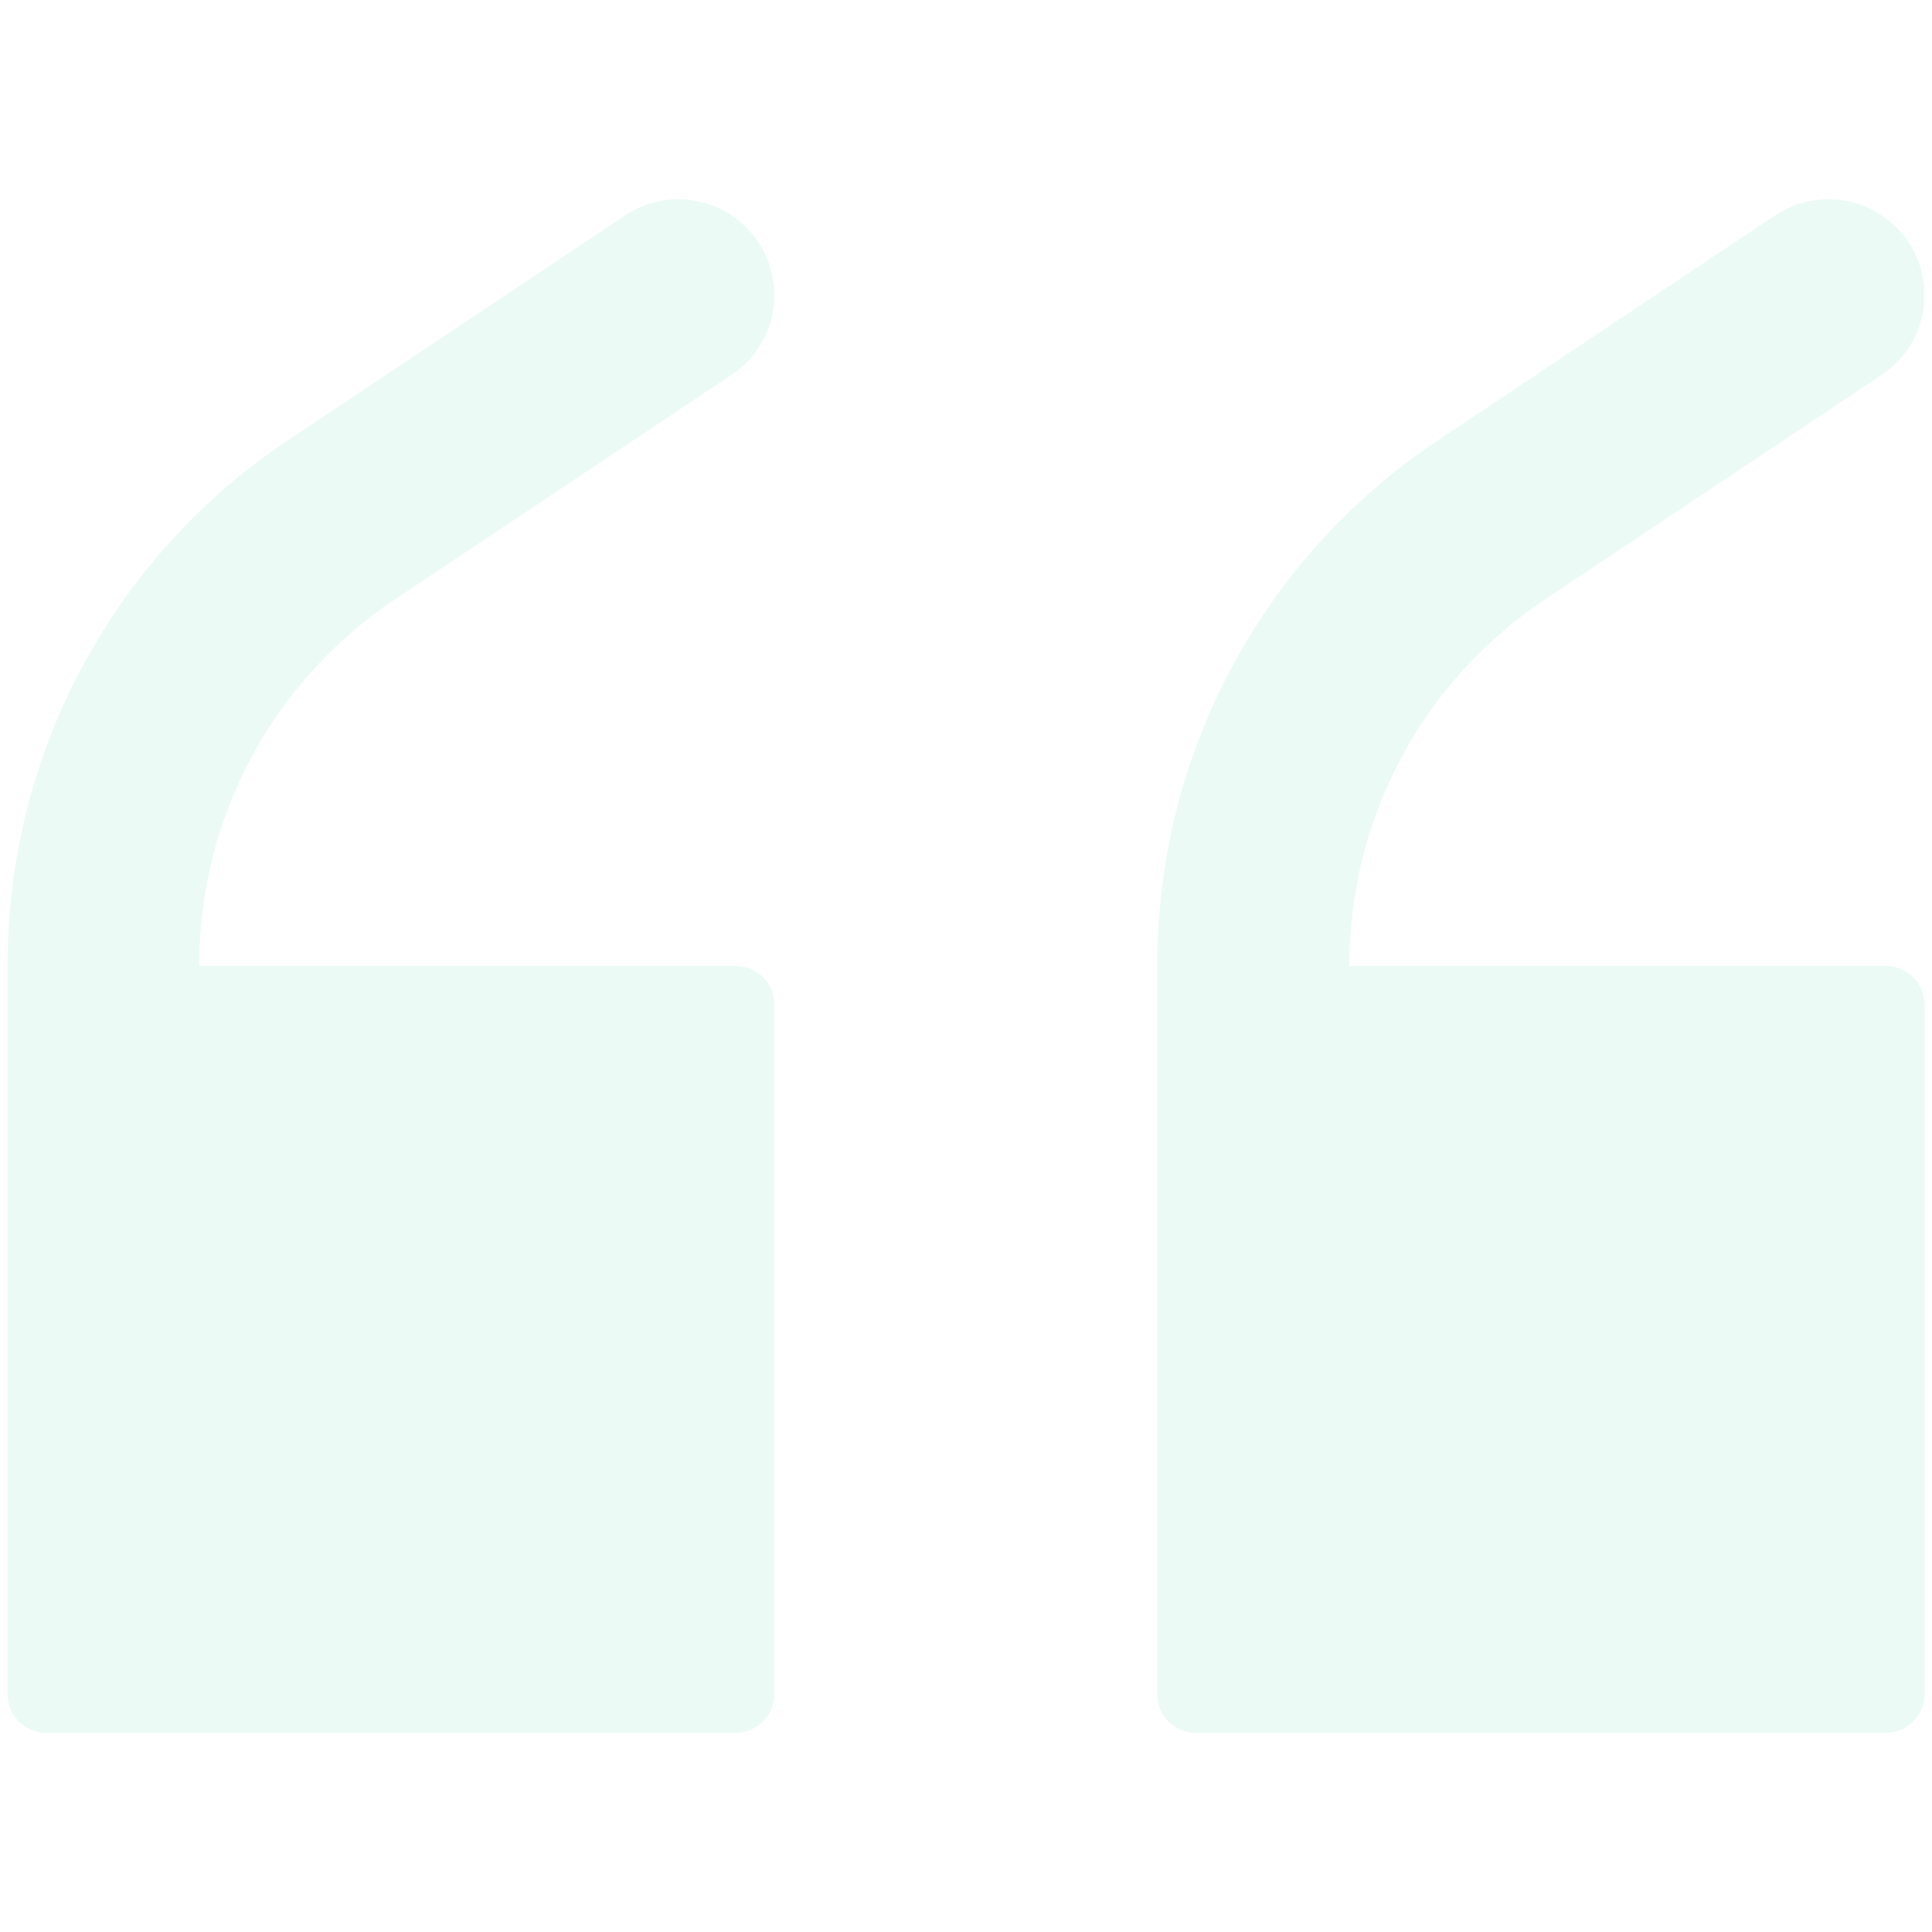 <svg width="32" height="32" viewBox="0 0 32 32" fill="none" xmlns="http://www.w3.org/2000/svg">
<path d="M12.188 16H3.3V15.988C3.3 13.544 4.513 11.281 6.544 9.925L12.119 6.206C12.85 5.719 13.044 4.738 12.556 4.006C12.25 3.55 11.75 3.3 11.231 3.3C10.931 3.3 10.625 3.388 10.35 3.569L4.775 7.288C1.869 9.225 0.125 12.481 0.125 15.988V28.062C0.125 28.413 0.406 28.7 0.762 28.7H12.188C12.537 28.7 12.825 28.419 12.825 28.062V16.637C12.825 16.281 12.544 16 12.188 16ZM31.238 16H22.35V15.988C22.35 13.544 23.562 11.281 25.594 9.925L31.169 6.206C31.9 5.719 32.094 4.738 31.606 4.006C31.3 3.55 30.8 3.3 30.281 3.3C29.981 3.3 29.675 3.388 29.4 3.569L23.825 7.288C20.906 9.231 19.169 12.481 19.169 15.988V28.062C19.169 28.413 19.45 28.7 19.806 28.7H31.238C31.587 28.7 31.875 28.419 31.875 28.062V16.637C31.875 16.281 31.587 16 31.238 16Z" fill="#33CC99" fill-opacity="0.1"/>
</svg>

